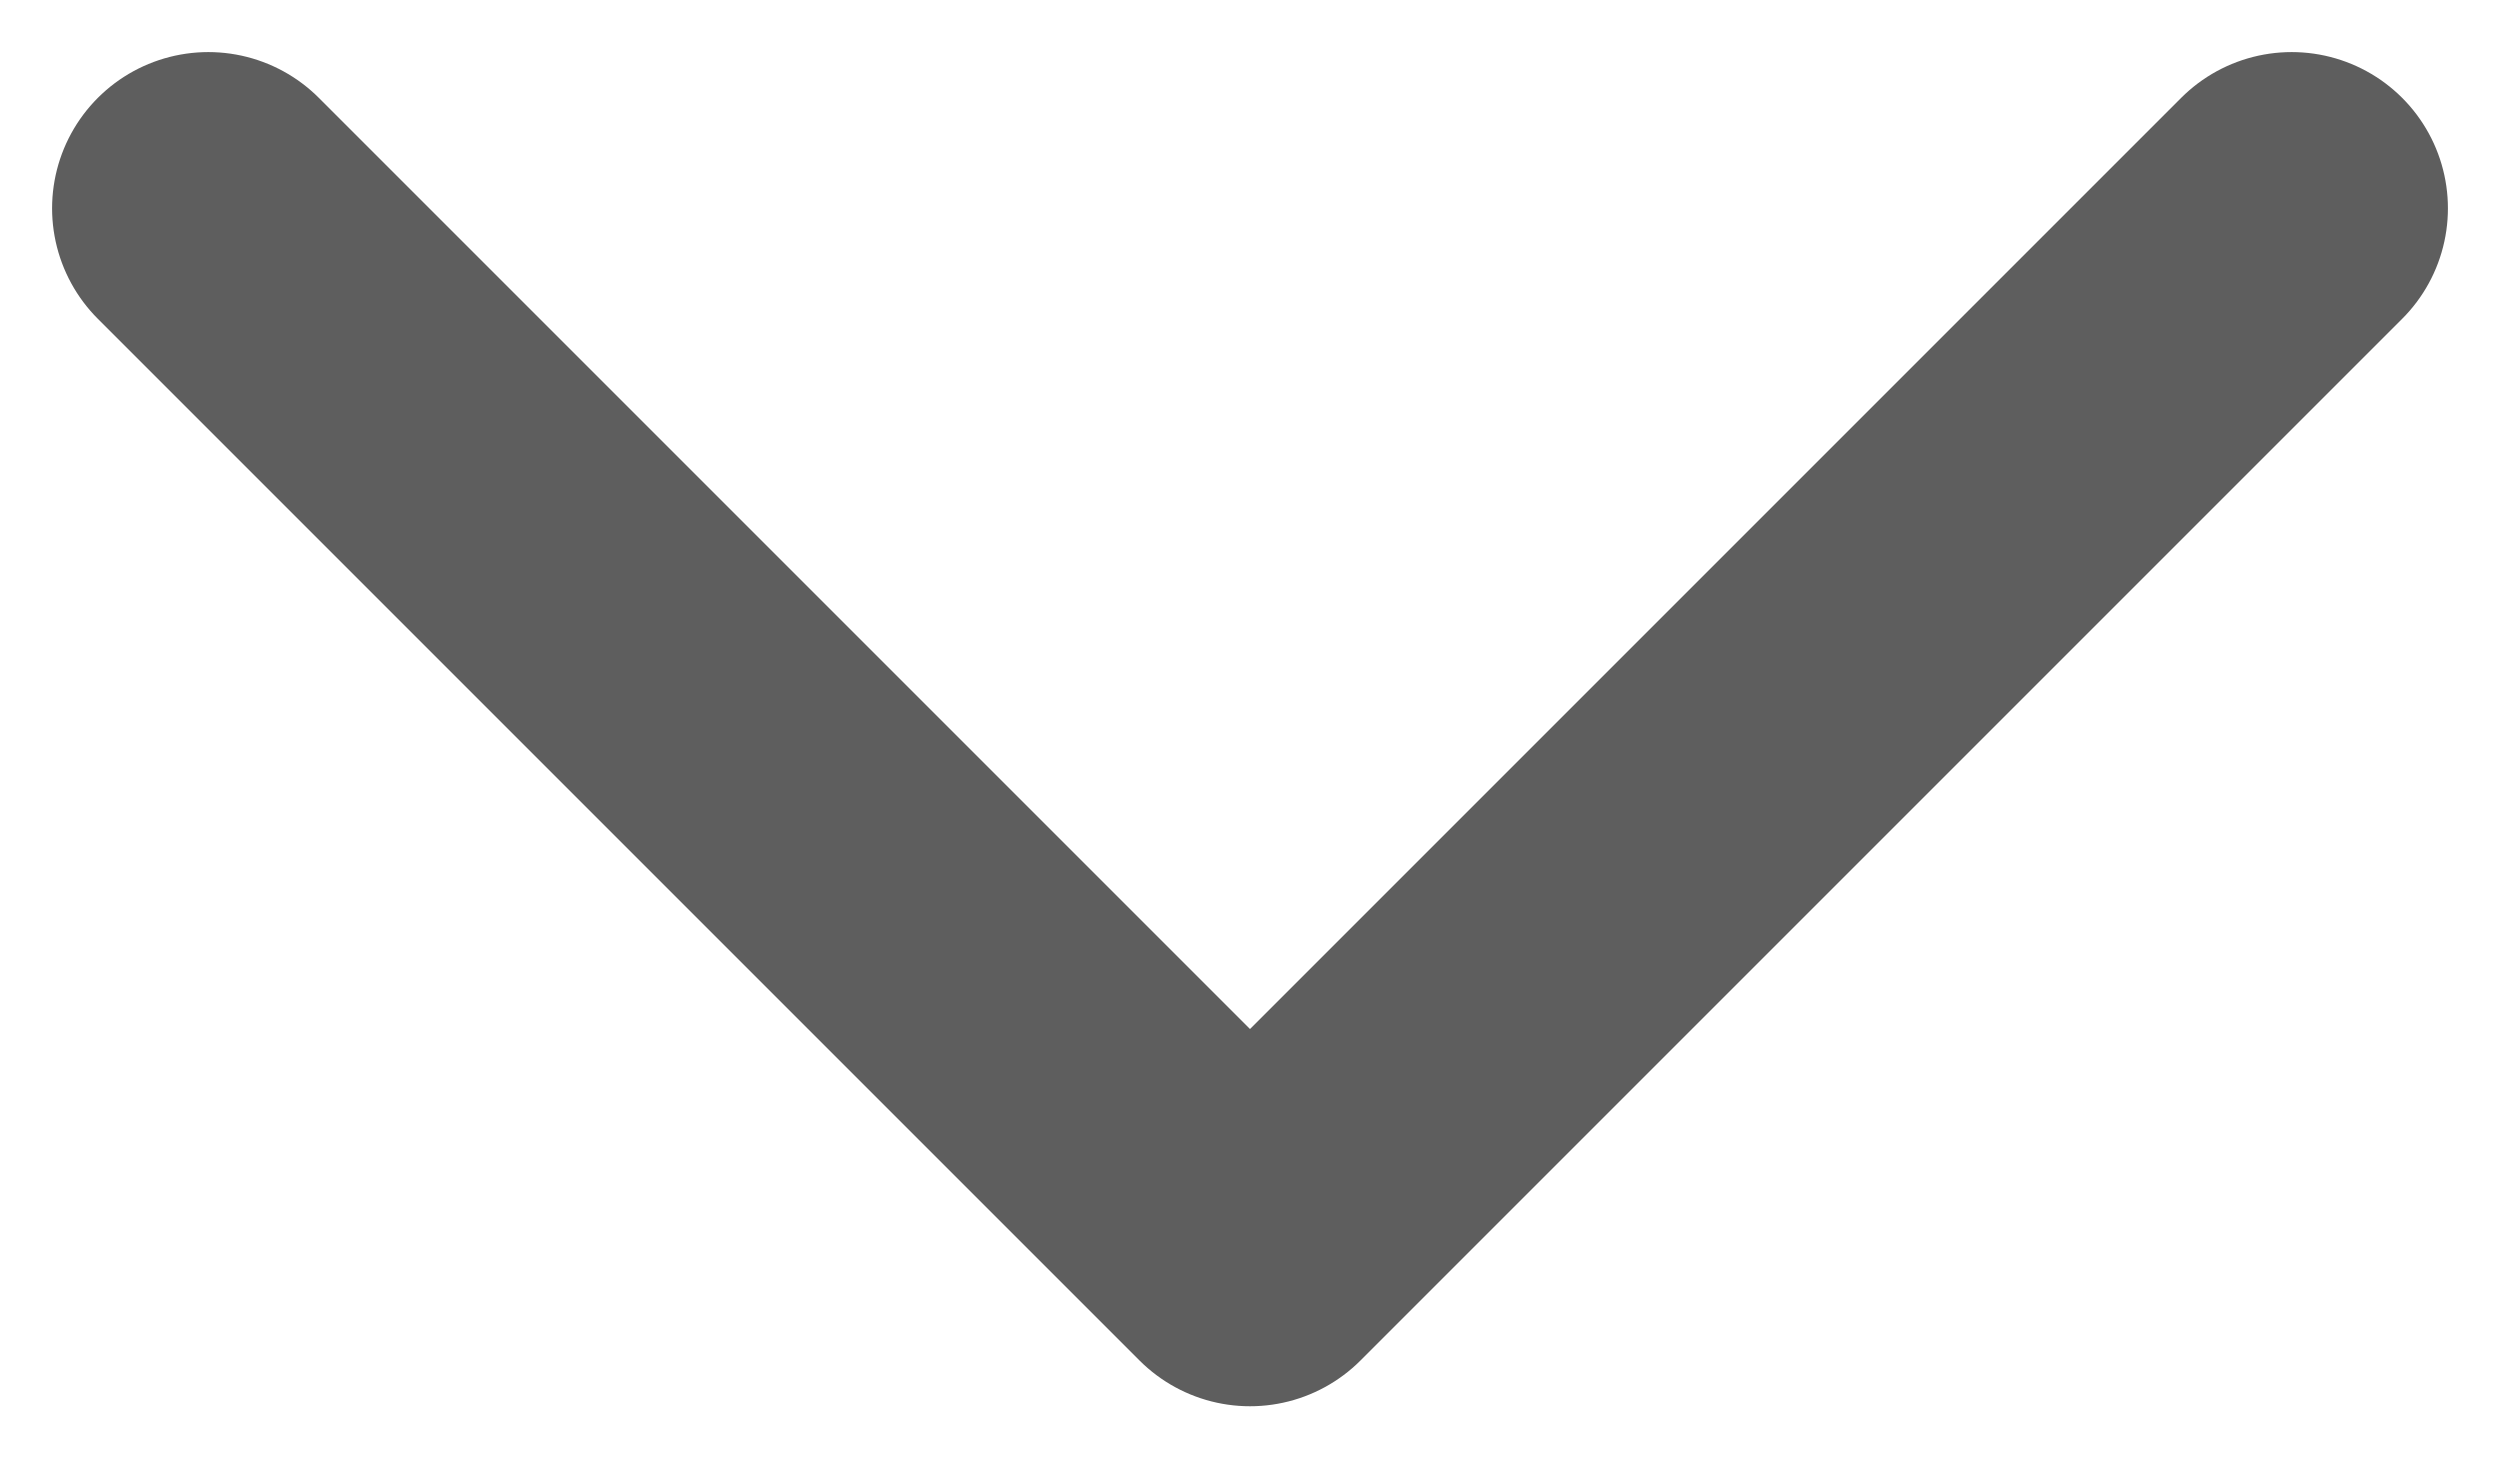<svg width="12" height="7" viewBox="0 0 12 7" fill="none" xmlns="http://www.w3.org/2000/svg">
<path d="M1 1L6 6L11 1" stroke="#5E5E5E" stroke-width="1.5" stroke-linecap="round" stroke-linejoin="round"/>
</svg>

